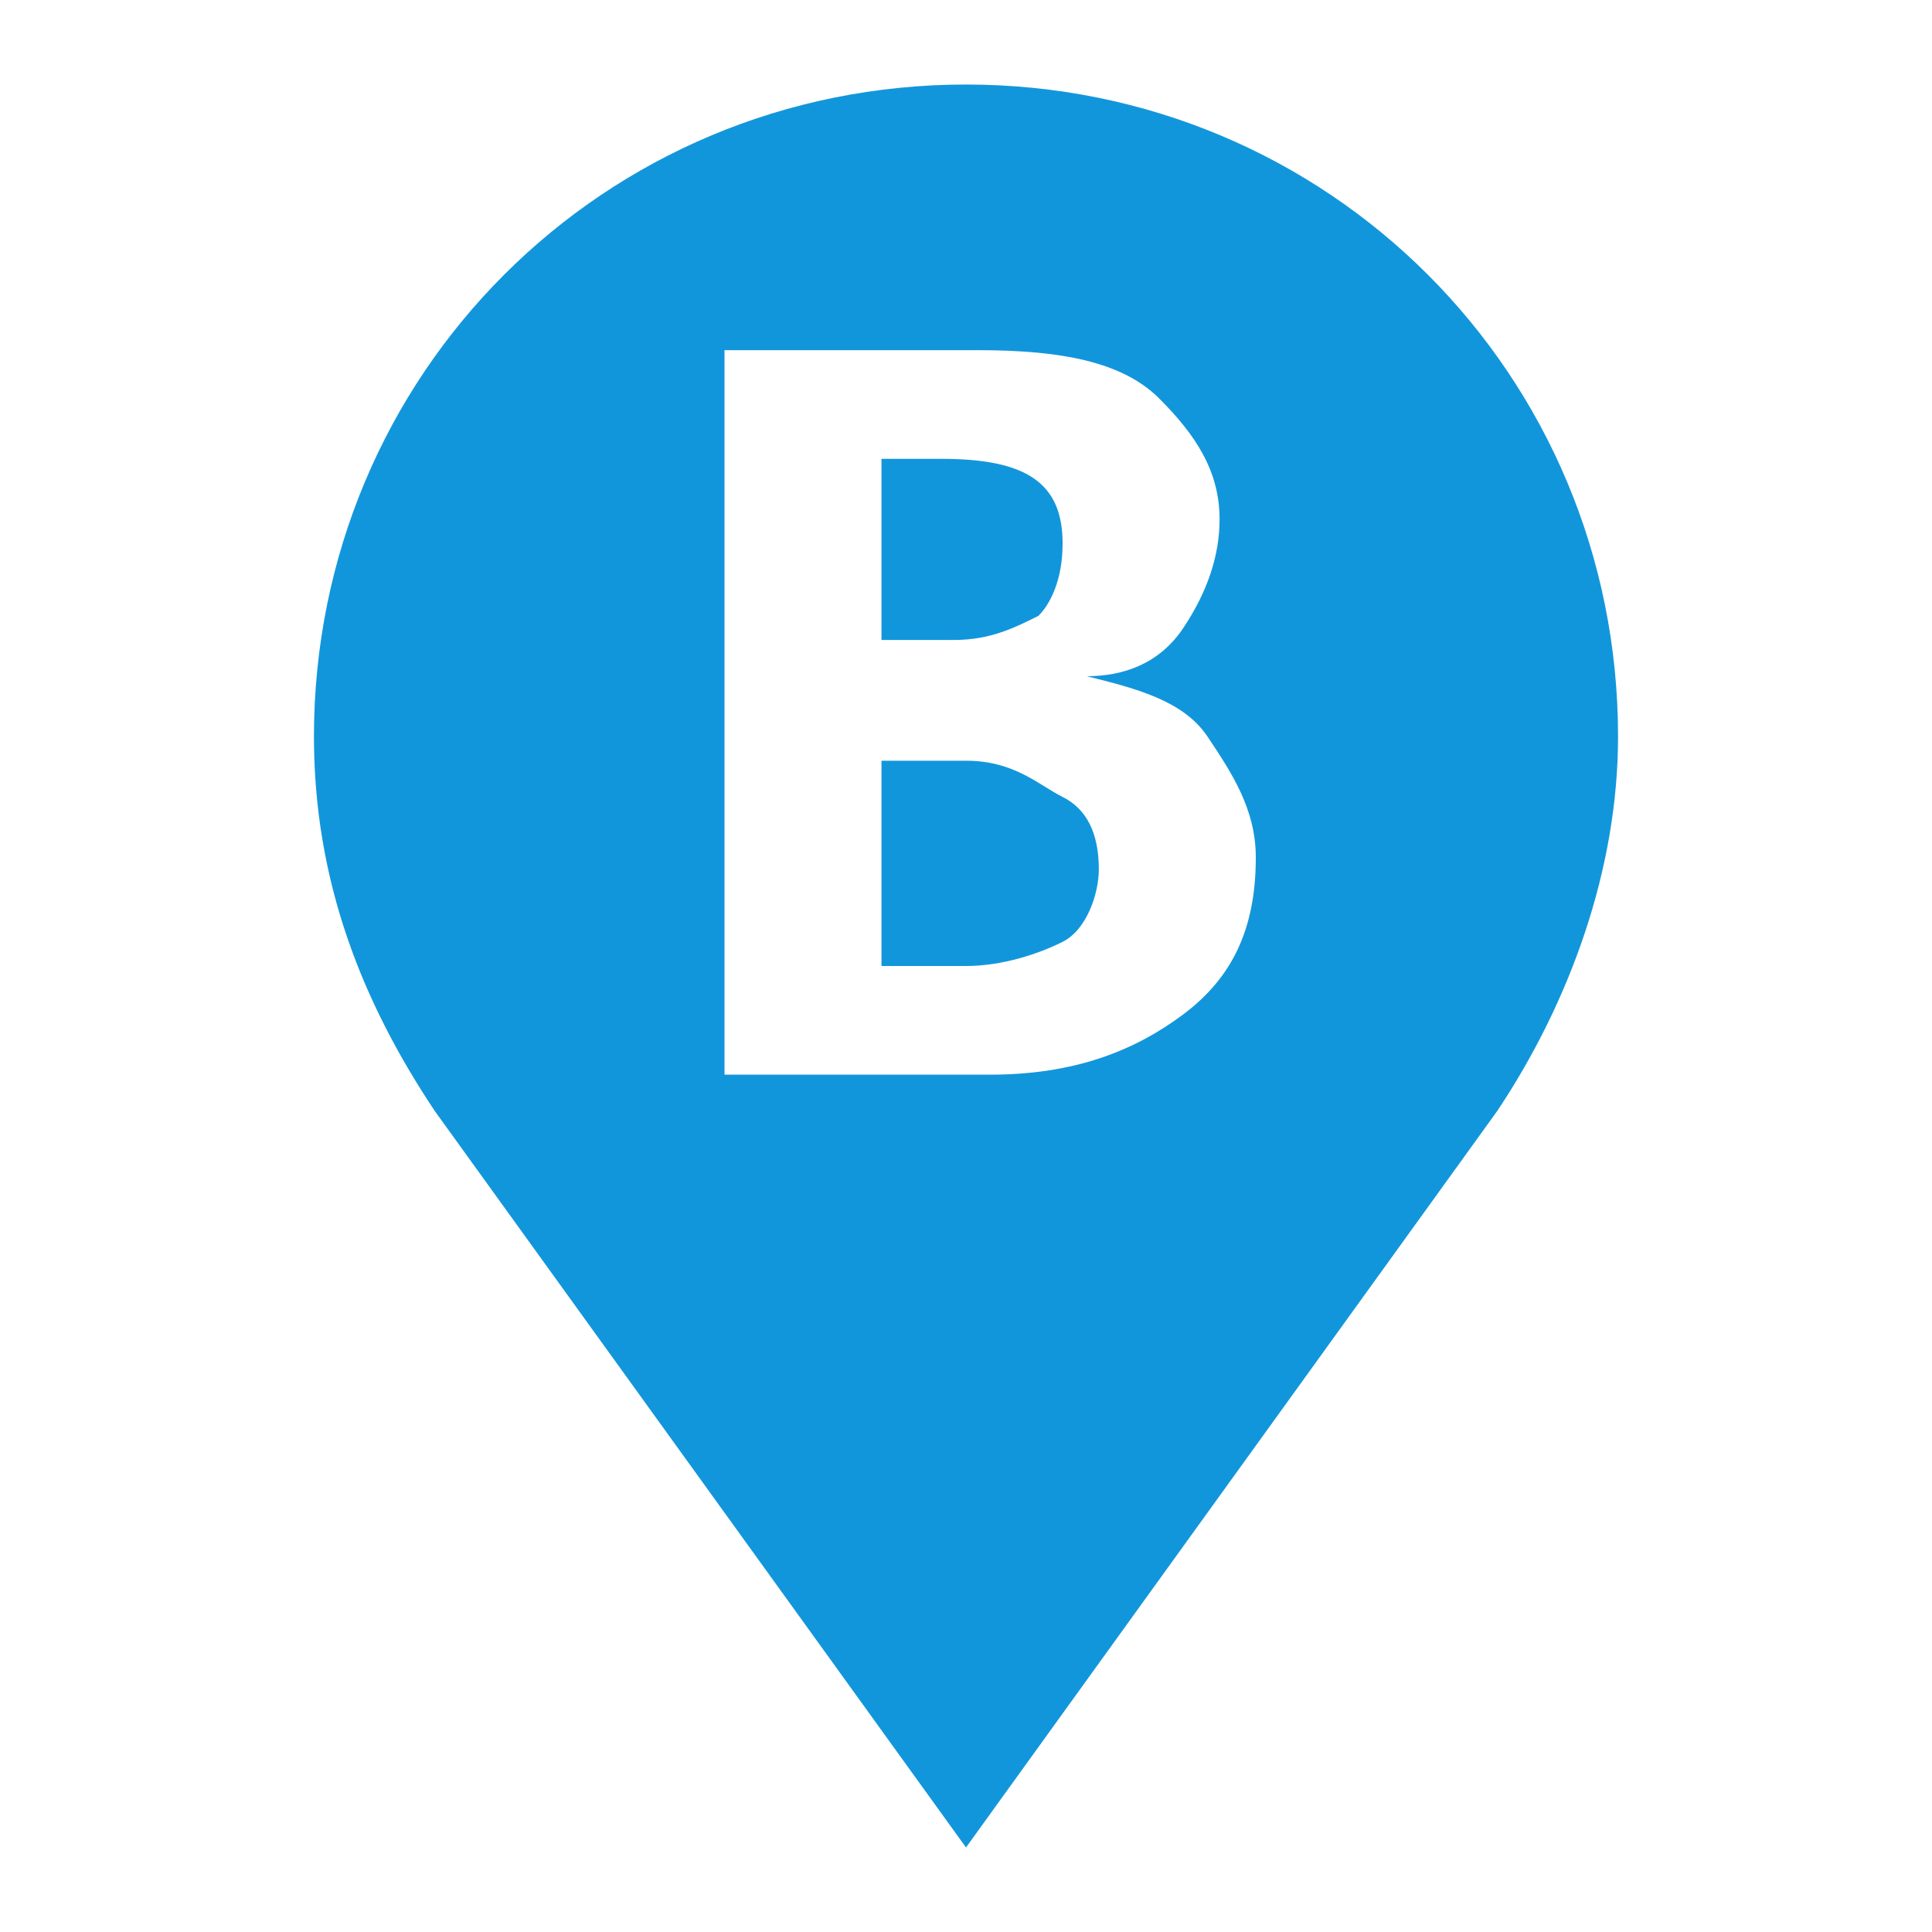 <?xml version="1.0" standalone="no"?><!DOCTYPE svg PUBLIC "-//W3C//DTD SVG 1.1//EN" "http://www.w3.org/Graphics/SVG/1.1/DTD/svg11.dtd"><svg t="1639389938689" class="icon" viewBox="0 0 1024 1024" version="1.1" xmlns="http://www.w3.org/2000/svg" p-id="10189" xmlns:xlink="http://www.w3.org/1999/xlink" width="200" height="200"><defs><style type="text/css"></style></defs><path d="M550.4 326.4c6.4-6.4 12.8-19.2 12.8-38.4 0-32-19.2-44.8-64-44.8h-32v96h38.4c19.2 0 32-6.4 44.8-12.8zM512 403.2h-44.8V512H512c19.2 0 38.4-6.4 51.2-12.8s19.2-25.6 19.2-38.4c0-19.2-6.4-32-19.2-38.4s-25.6-19.2-51.2-19.2z" fill="#1296db" p-id="10190"></path><path d="M512 44.8c-192 0-345.6 153.6-345.6 345.6 0 76.8 25.6 140.8 64 198.4L512 979.2l281.6-390.4c38.4-57.6 64-128 64-198.4 0-192-153.6-345.6-345.6-345.6z m115.2 492.8c-25.6 19.2-57.6 32-102.4 32H384v-384h134.4c44.8 0 76.8 6.4 96 25.6s32 38.4 32 64c0 19.2-6.4 38.4-19.2 57.6s-32 25.6-51.2 25.6c25.6 6.4 51.2 12.8 64 32s25.6 38.4 25.6 64c0 38.4-12.8 64-38.4 83.2z" fill="#1296db" p-id="10191"></path></svg>